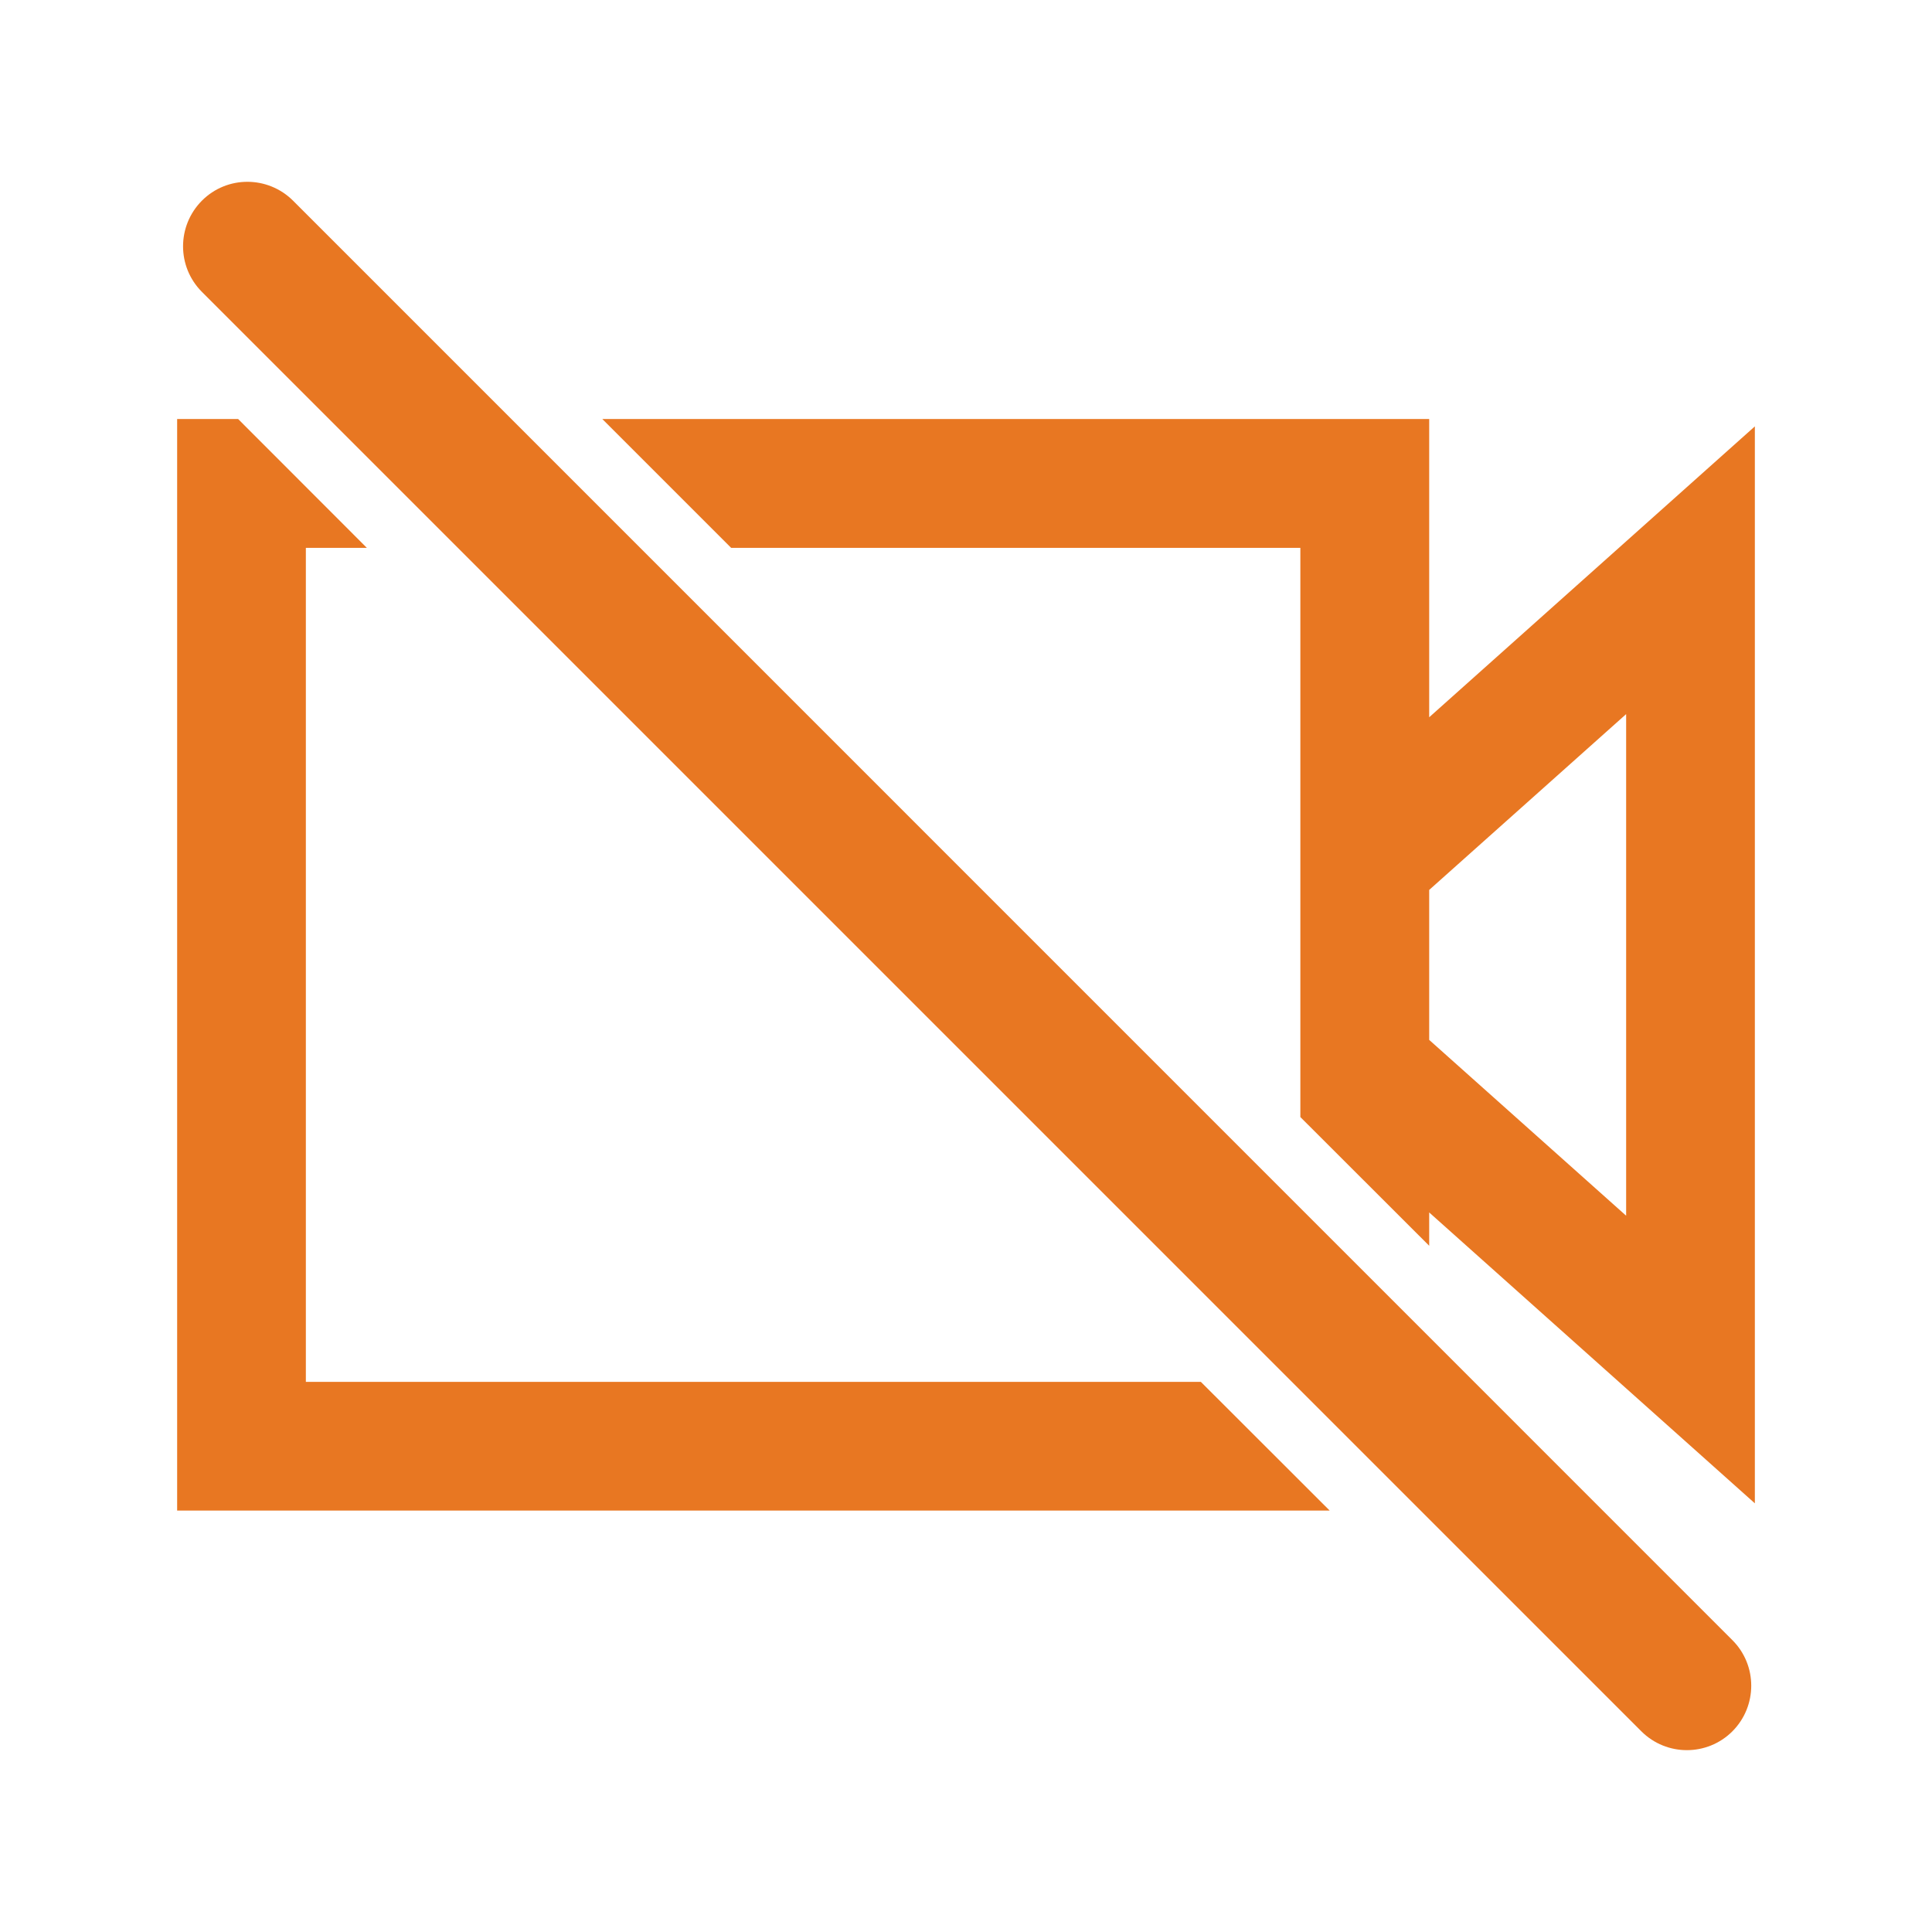 <svg width="16" height="16" viewBox="0 0 16 16" fill="none" xmlns="http://www.w3.org/2000/svg">
<rect x="0" y="0" width="16" height="16" fill="#333333" stroke="none"/>
<g clip-path="url(#clip0_302_13591)">
<rect width="16" height="16" fill="white"/>
<path d="M11.836 5.94V3.47H4.988L6.055 4.537H10.769V9.251L11.836 10.317V10.041L14.533 12.45V3.531L11.836 5.94ZM13.467 10.068L11.836 8.612V7.37L13.467 5.914V10.068V10.068ZM9.945 11.444L11.012 12.51H1.467V3.47H1.972L3.038 4.537H2.533V11.444H9.945ZM14.347 13.583C14.555 13.791 14.555 14.129 14.347 14.338C14.243 14.442 14.106 14.494 13.97 14.494C13.834 14.494 13.697 14.442 13.593 14.338L1.672 2.417C1.464 2.209 1.464 1.871 1.672 1.662C1.88 1.453 2.218 1.454 2.427 1.662L14.347 13.583Z" fill="#E87722"/>
</g>
<defs>
<clipPath id="clip0_302_13591">
<rect width="16" height="16" fill="white"/>
</clipPath>
</defs>
</svg>
